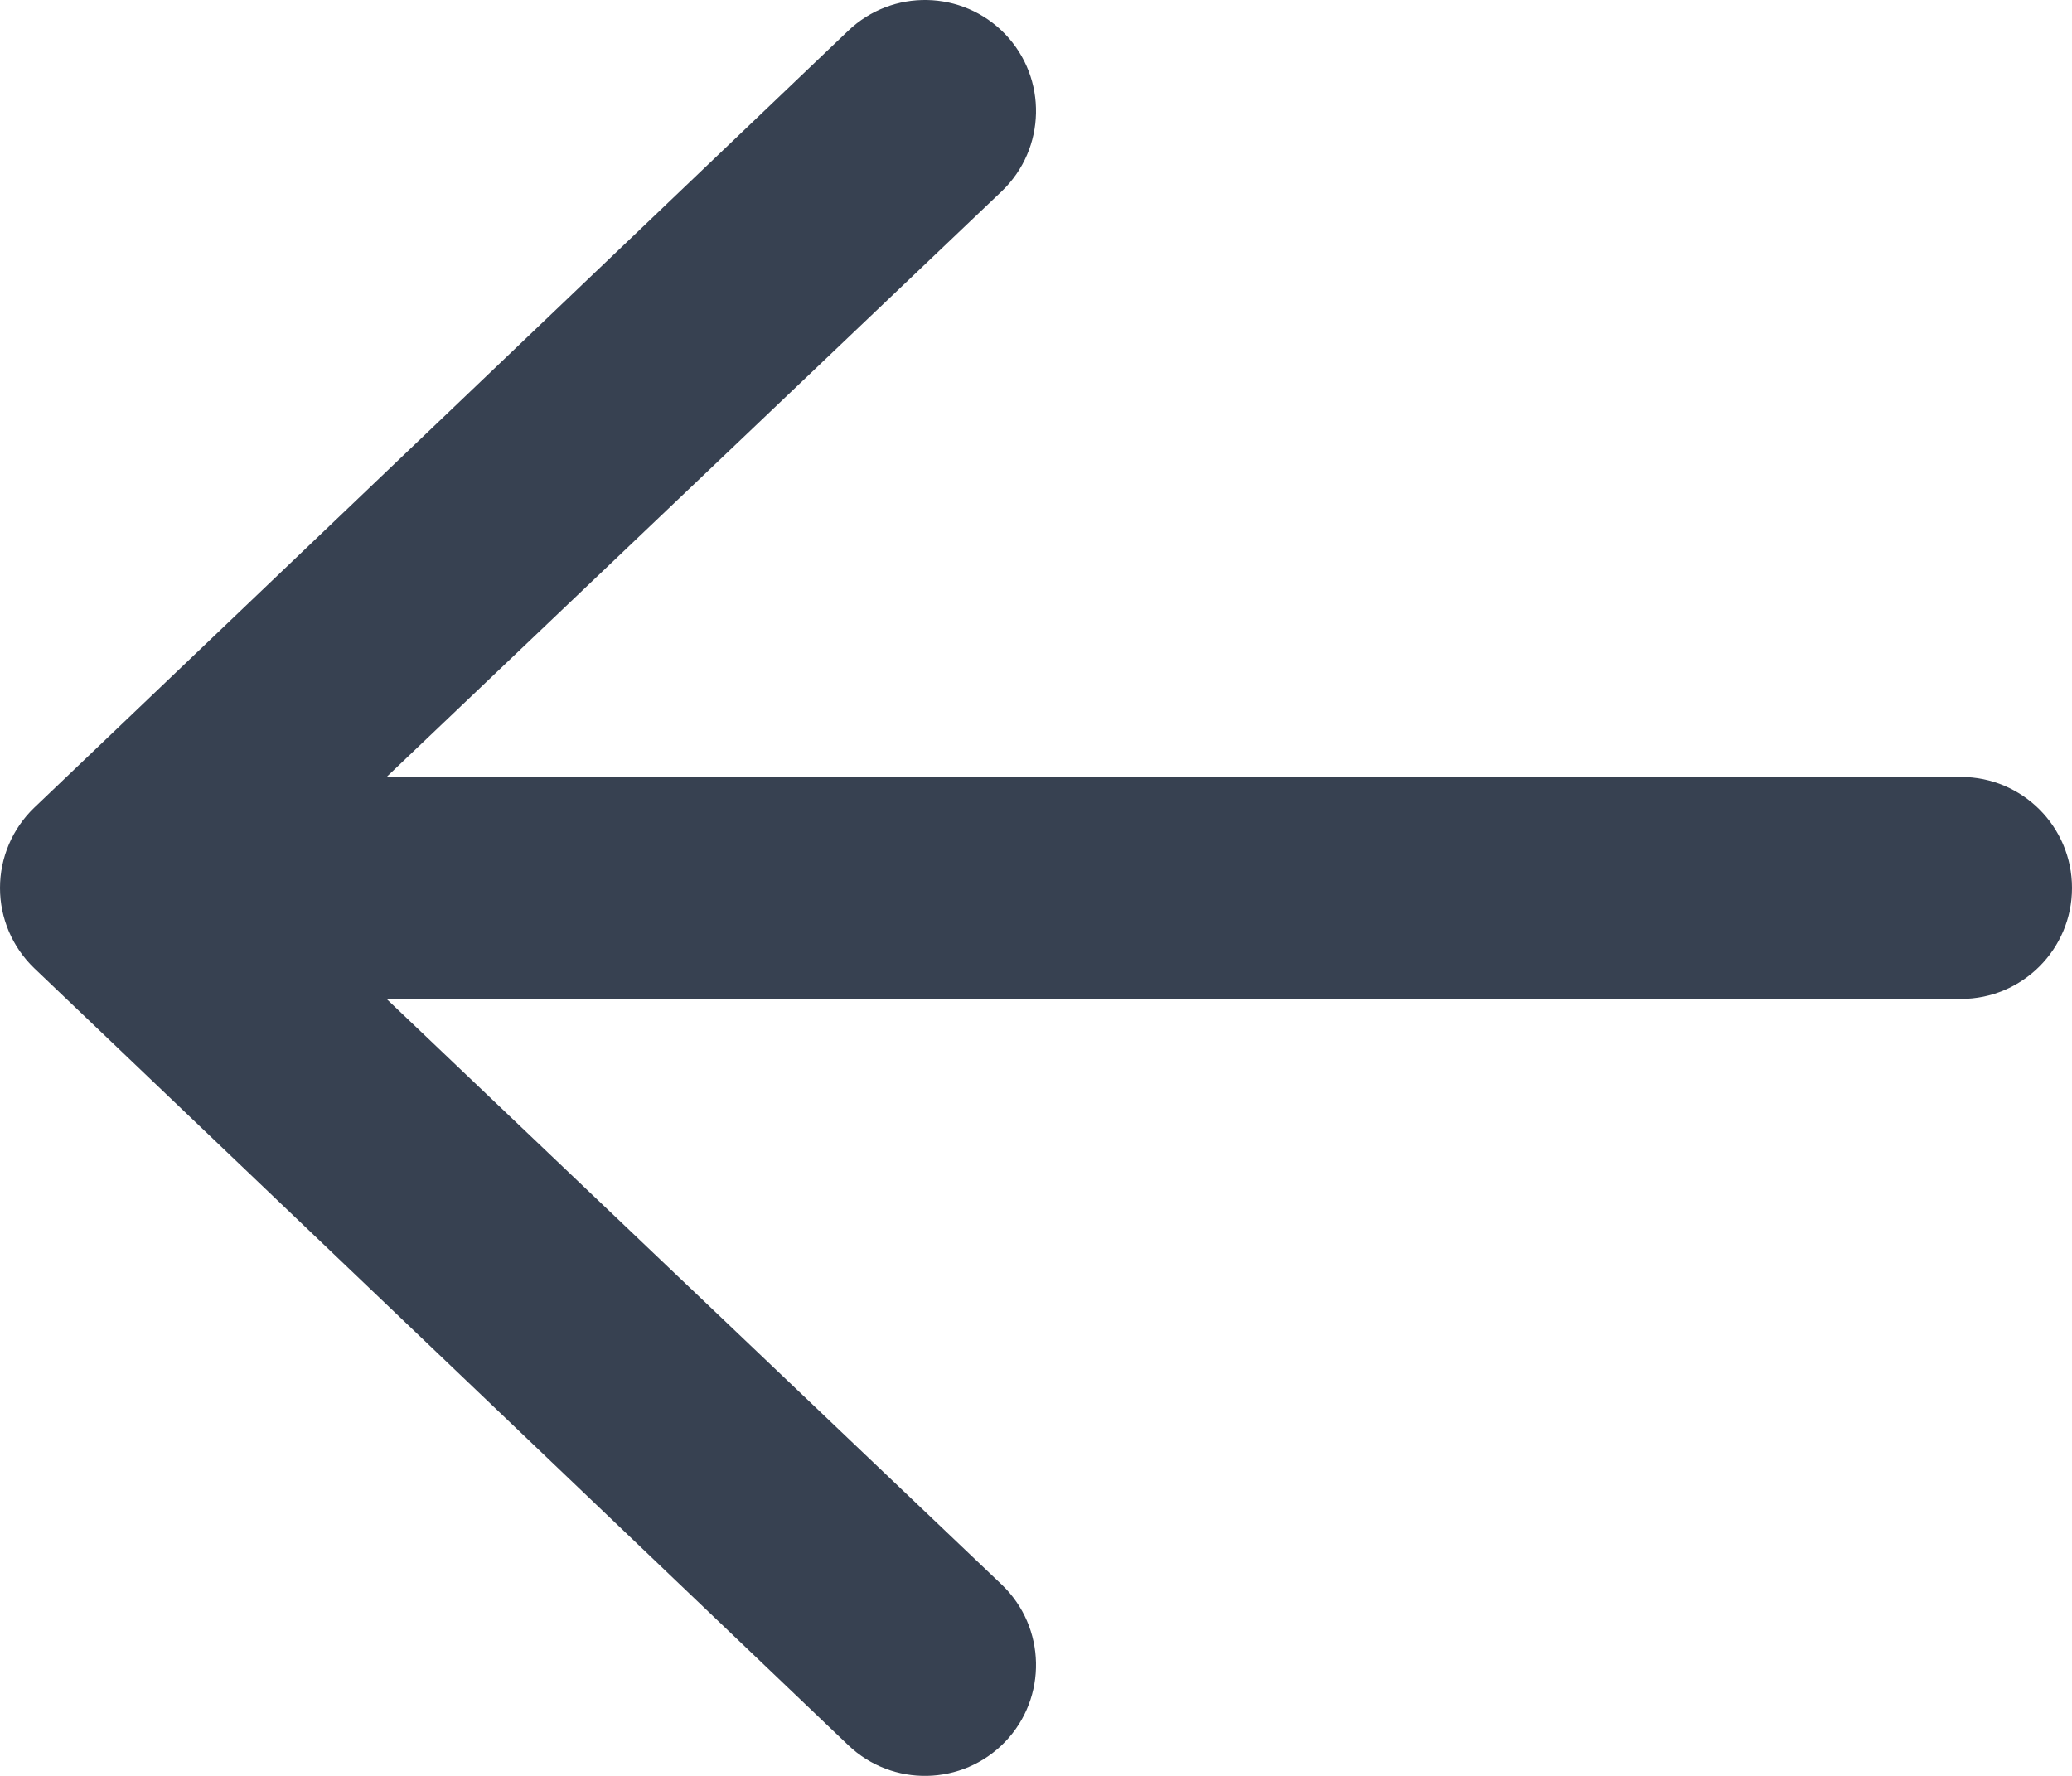 <svg width="14" height="12" viewBox="0 0 14 12" fill="none" xmlns="http://www.w3.org/2000/svg">
    <path fill-rule="evenodd" clip-rule="evenodd" d="M14 6C14 6.414 13.664 6.75 13.25 6.75L2.612 6.75L6.77 10.709C7.068 10.996 7.078 11.471 6.791 11.77C6.504 12.068 6.029 12.078 5.73 11.791L0.23 6.541C0.083 6.399 -2.71186e-07 6.204 -2.62268e-07 6C-2.53351e-07 5.796 0.083 5.601 0.23 5.459L5.73 0.209C6.029 -0.078 6.504 -0.068 6.791 0.23C7.078 0.529 7.068 1.004 6.77 1.291L2.612 5.25L13.25 5.25C13.664 5.25 14 5.586 14 6Z" fill="#374151"/>
</svg>
